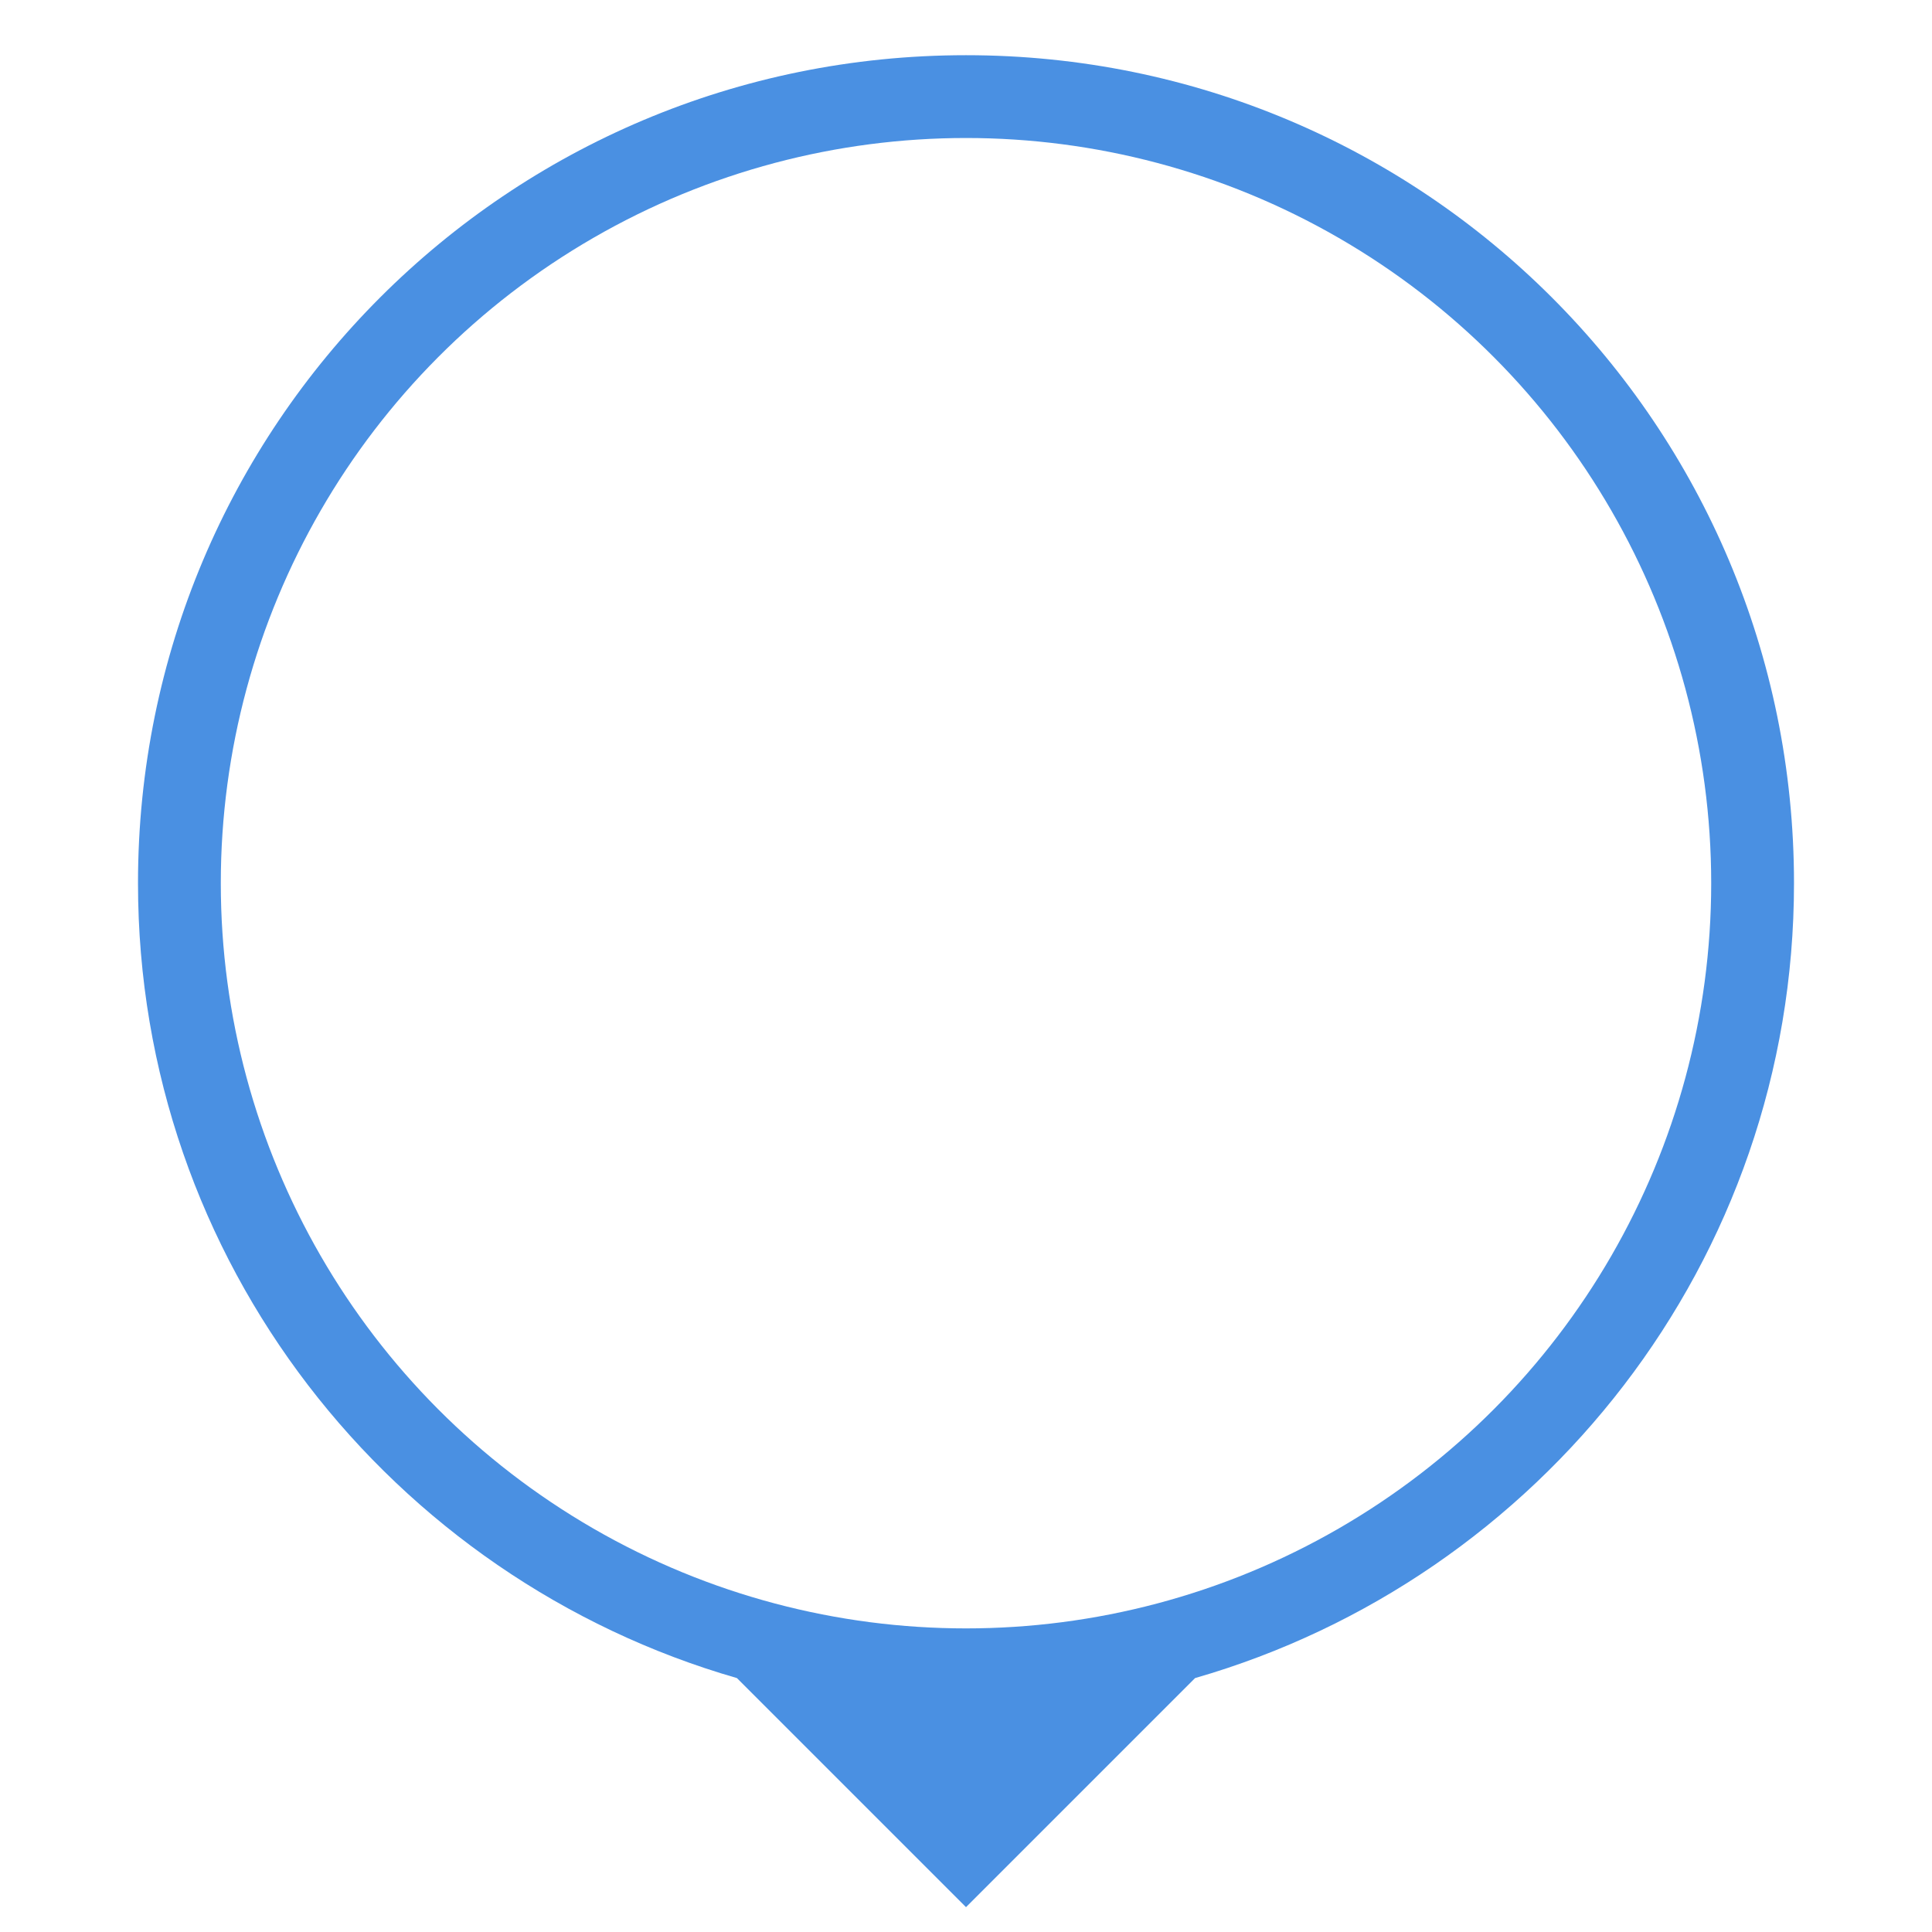 <?xml version="1.0" encoding="utf-8"?>
<!-- Generator: Adobe Illustrator 19.1.0, SVG Export Plug-In . SVG Version: 6.00 Build 0)  -->
<svg version="1.1" id="Layer_1" xmlns="http://www.w3.org/2000/svg" xmlns:xlink="http://www.w3.org/1999/xlink" x="0px" y="0px"
	 viewBox="0 0 70 70" style="enable-background:new 0 0 70 70;" xml:space="preserve">
<style type="text/css">
	.st0{clip-path:url(#SVGID_2_);fill:#4A90E2;}
	.st1{clip-path:url(#SVGID_4_);fill:#FFFFFF;}
</style>
<g>
	<defs>
		<path id="SVGID_1_" d="M43.3,60.8L35,69.1l-8.3-8.3C14.2,57.2,5,45.7,5,32C5,15.4,18.4,2,35,2s30,13.4,30,30
			C65,45.7,55.8,57.2,43.3,60.8z"/>
	</defs>
	<clipPath id="SVGID_2_">
		<use xlink:href="#SVGID_1_"  style="overflow:visible;"/>
	</clipPath>
	<rect y="-3" class="st0" width="70" height="77.1"/>
</g>
<g>
	<defs>
		<circle id="SVGID_3_" cx="35" cy="32" r="27"/>
	</defs>
	<clipPath id="SVGID_4_">
		<use xlink:href="#SVGID_3_"  style="overflow:visible;"/>
	</clipPath>
	<rect x="3" class="st1" width="64" height="64"/>
</g>
</svg>
